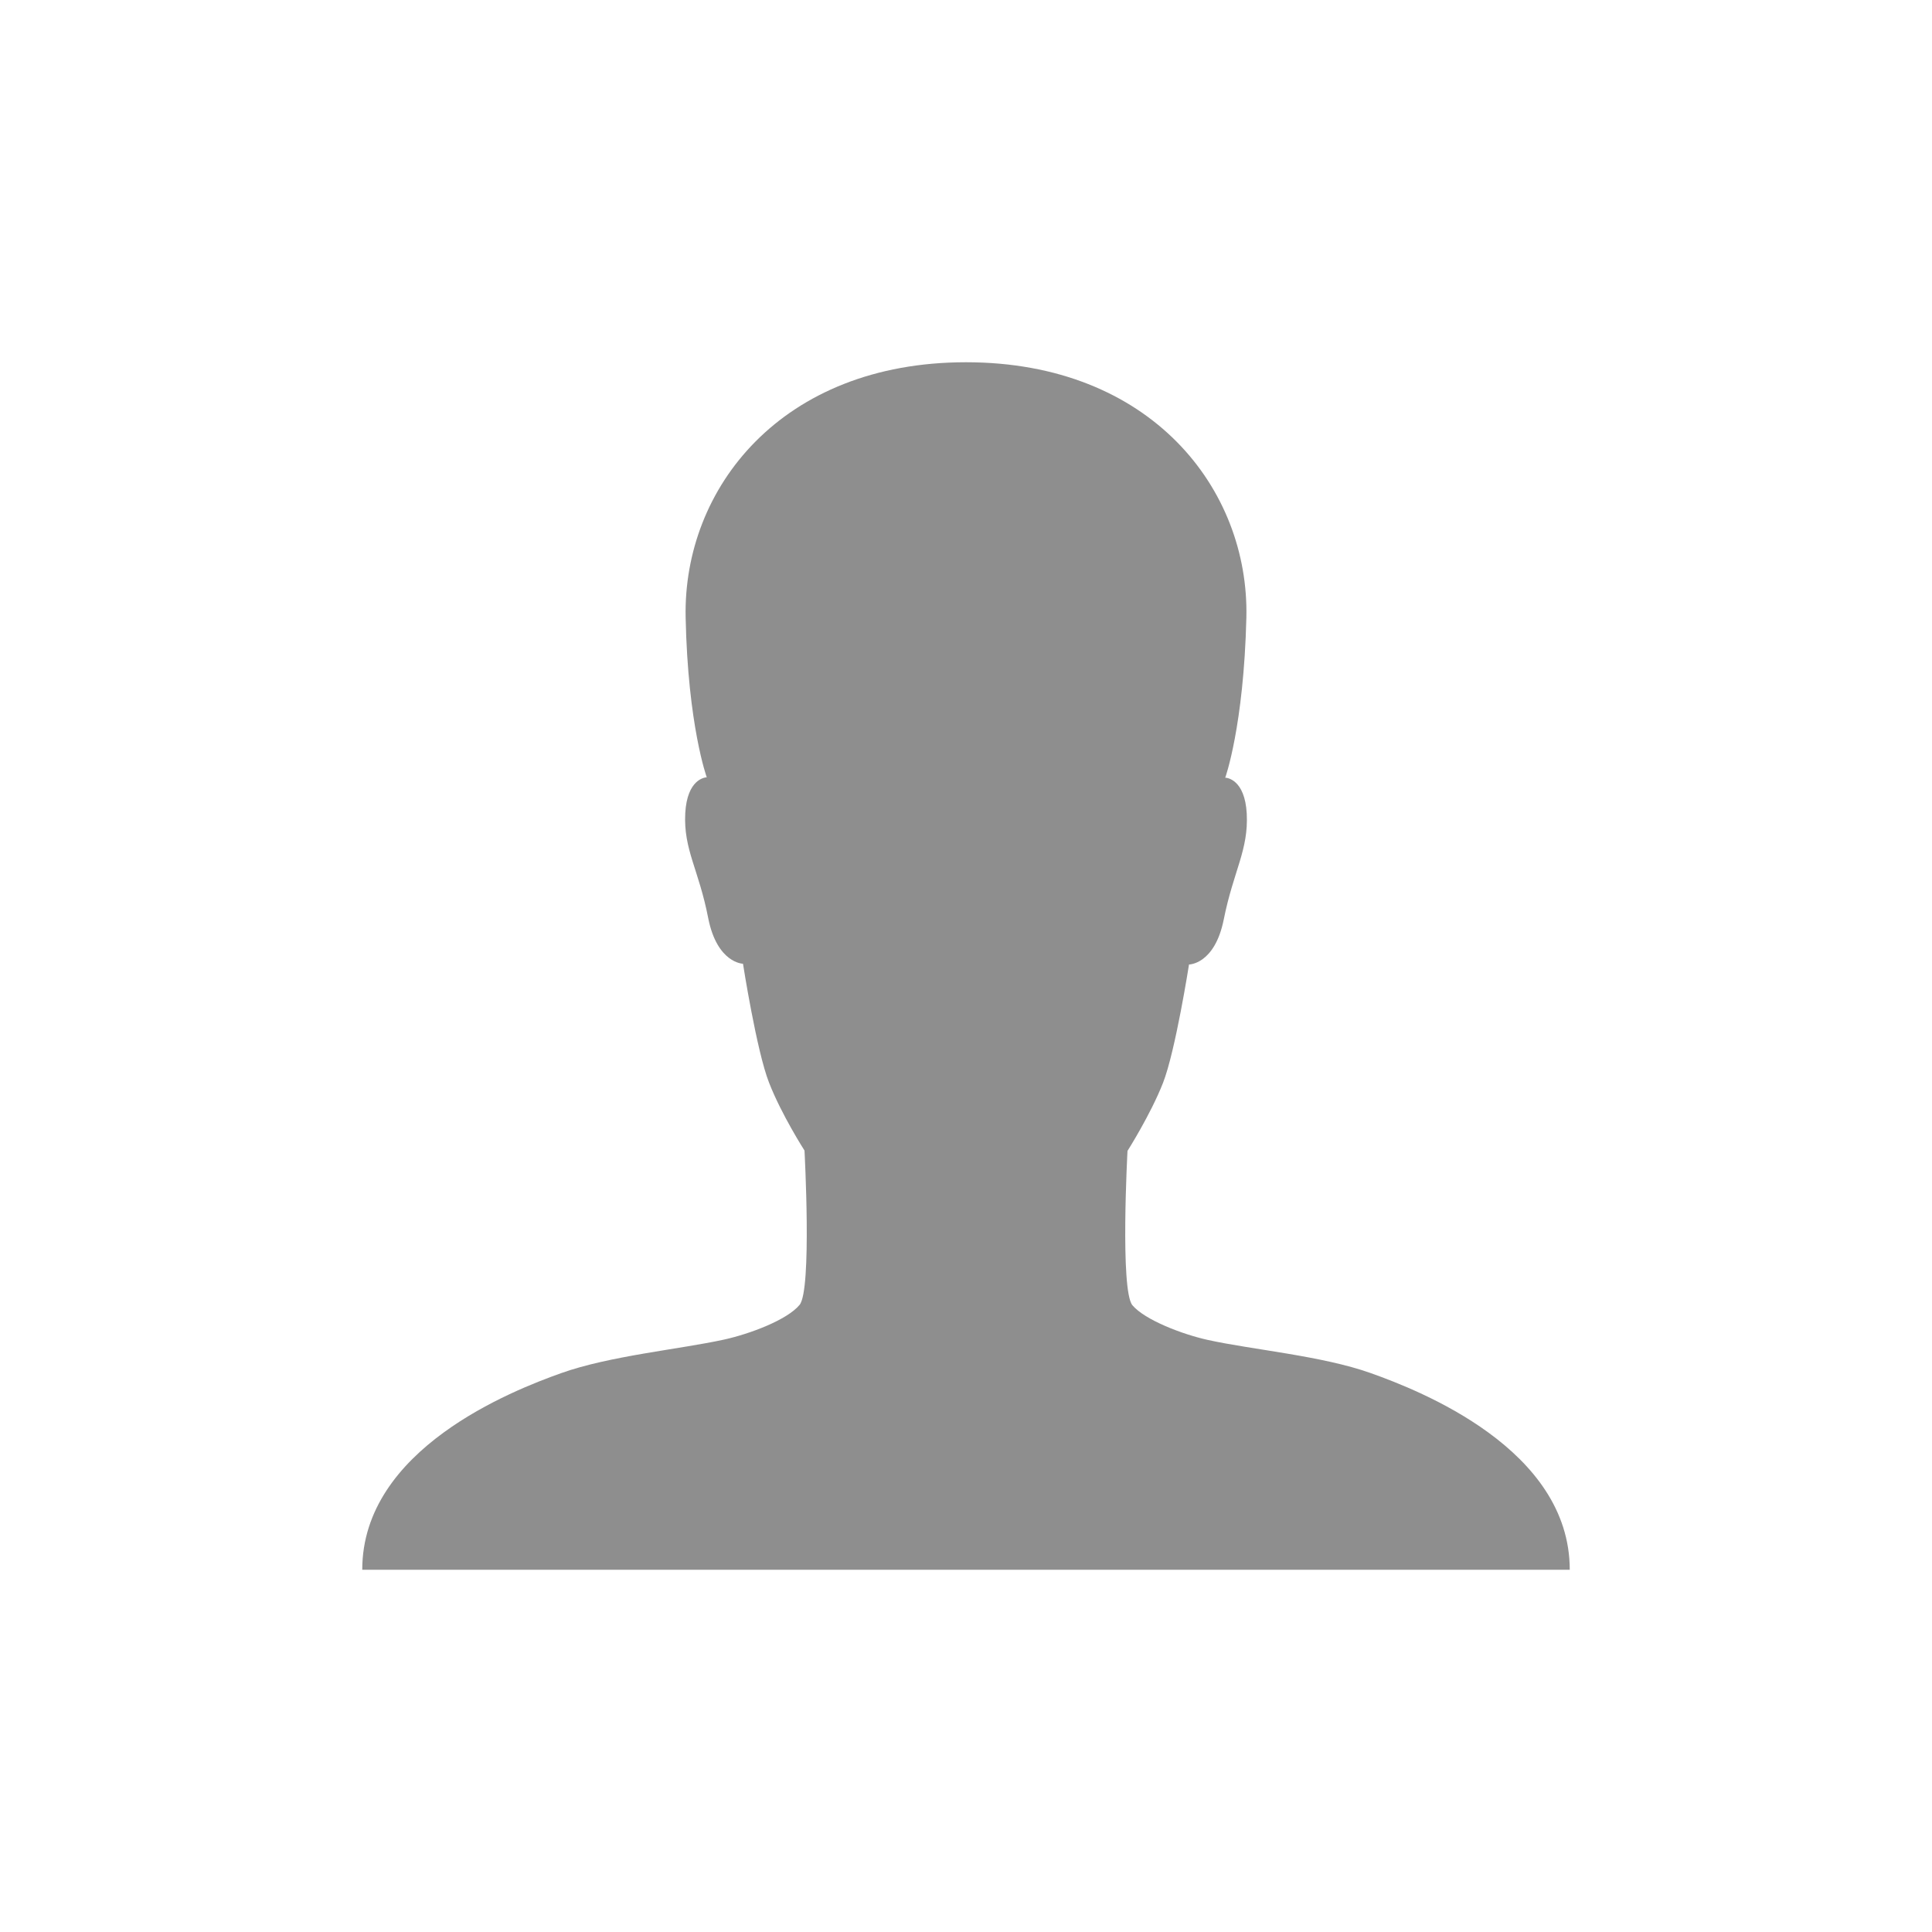 <?xml version="1.0" standalone="no"?><!DOCTYPE svg PUBLIC "-//W3C//DTD SVG 1.1//EN" "http://www.w3.org/Graphics/SVG/1.1/DTD/svg11.dtd"><svg t="1544253763683" class="icon" style="" viewBox="0 0 1024 1024" version="1.1" xmlns="http://www.w3.org/2000/svg" p-id="41662" xmlns:xlink="http://www.w3.org/1999/xlink" width="16" height="16"><defs><style type="text/css"></style></defs><path d="M726.6 727.8c-25.8-9.2-62.8-12.4-86.4-17.6-13.6-3-33.4-10.6-40-18.4-6.6-8-2.6-81.8-2.6-81.8s12.2-19.2 18.8-36 13.8-62.8 13.8-62.8 13.6 0 18.4-23.8c5.2-26 13.2-36.8 12.2-56.2-1-18-10.4-19-11.4-19l0 0c0 0 9.8-27.2 11.2-84.8C662.2 259.2 610 192 512 192s-150 67-148.6 135.2c1.2 57.4 11.2 84.8 11.2 84.8l0 0c-1 0-10.4 1-11.4 19-1 19.4 7.2 29.8 12.2 55.8 4.8 23.8 18.4 24 18.4 24s7.2 46.2 13.8 63c6.6 17 18.8 36 18.8 36s4 73.8-2.6 81.8c-6.6 8-26.4 15.4-40 18.4-23.8 5.2-60.6 8.6-86.4 17.8C271.6 737 192 768 192 832l320 0 320 0C832 768 752.4 737 726.6 727.8z" p-id="41663" fill="#8E8E8E"></path></svg>
